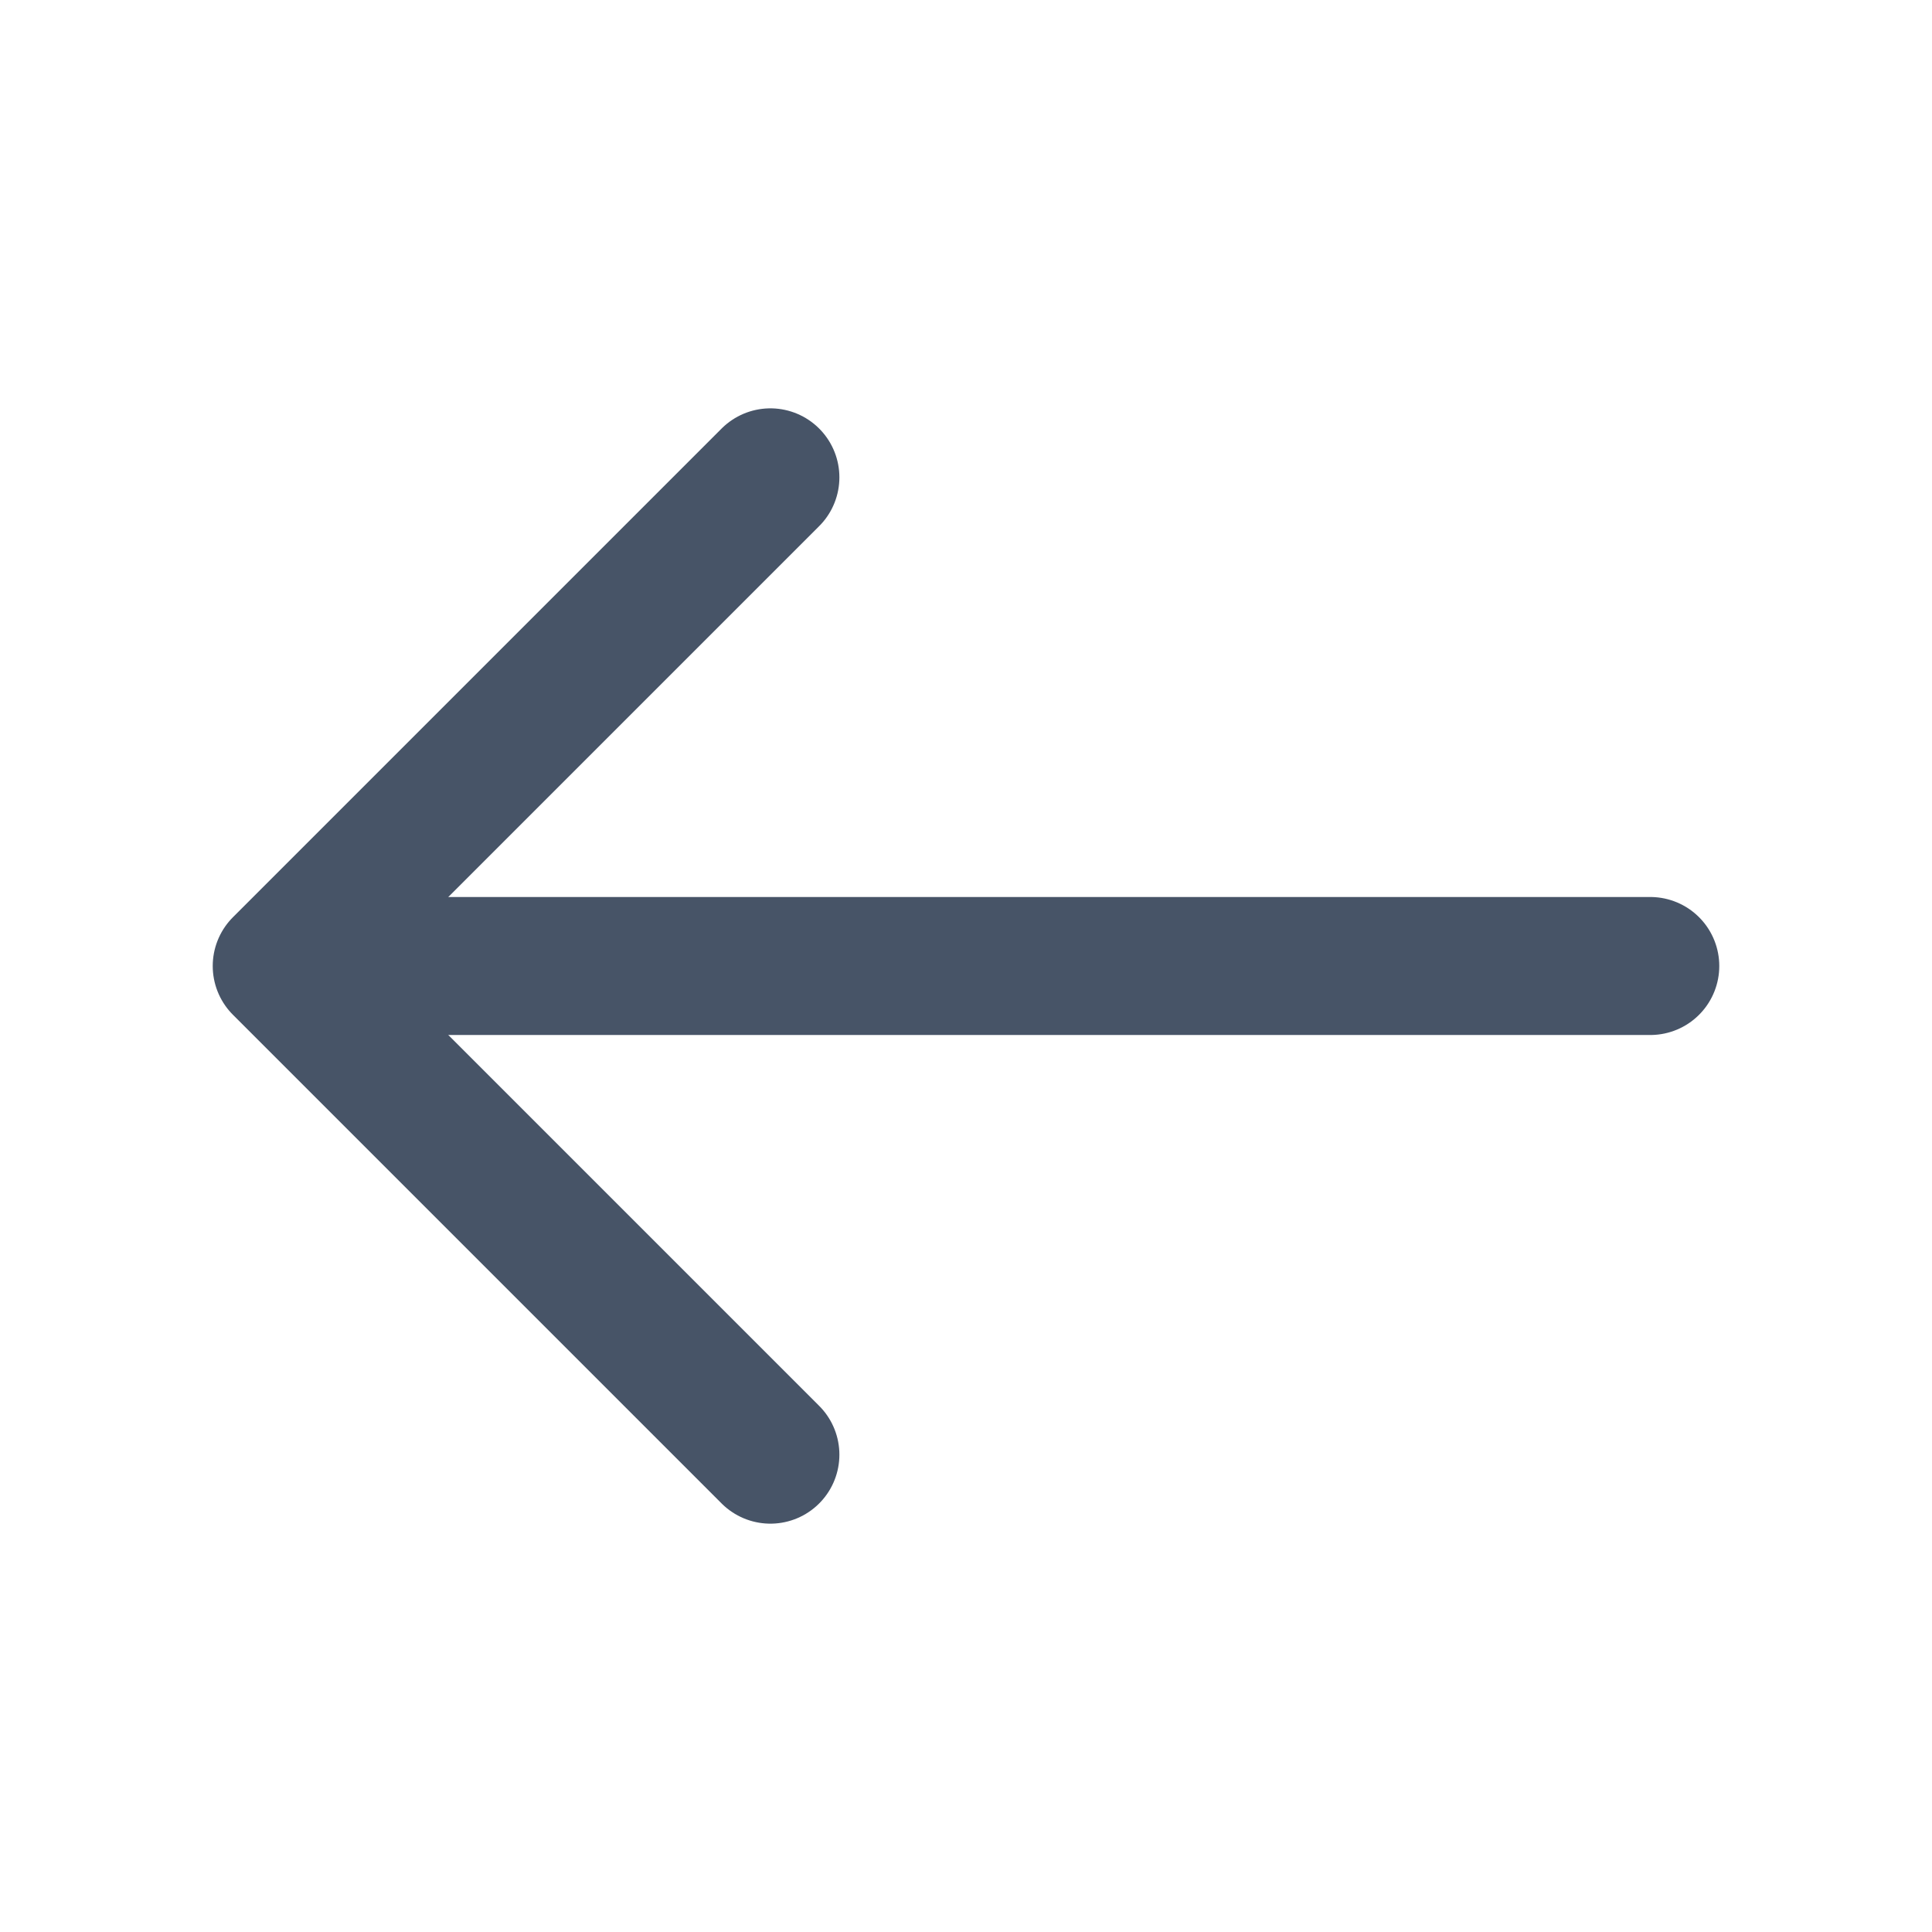 <svg width="28" height="28" viewBox="0 0 28 28" fill="none" xmlns="http://www.w3.org/2000/svg">
<path d="M11.165 21.082L4.083 14L11.165 6.918" stroke="#475467" stroke-width="2" stroke-miterlimit="10" stroke-linecap="round" stroke-linejoin="round"/>
<path d="M23.917 14L4.282 14" stroke="#475467" stroke-width="2" stroke-miterlimit="10" stroke-linecap="round" stroke-linejoin="round"/>
</svg>
